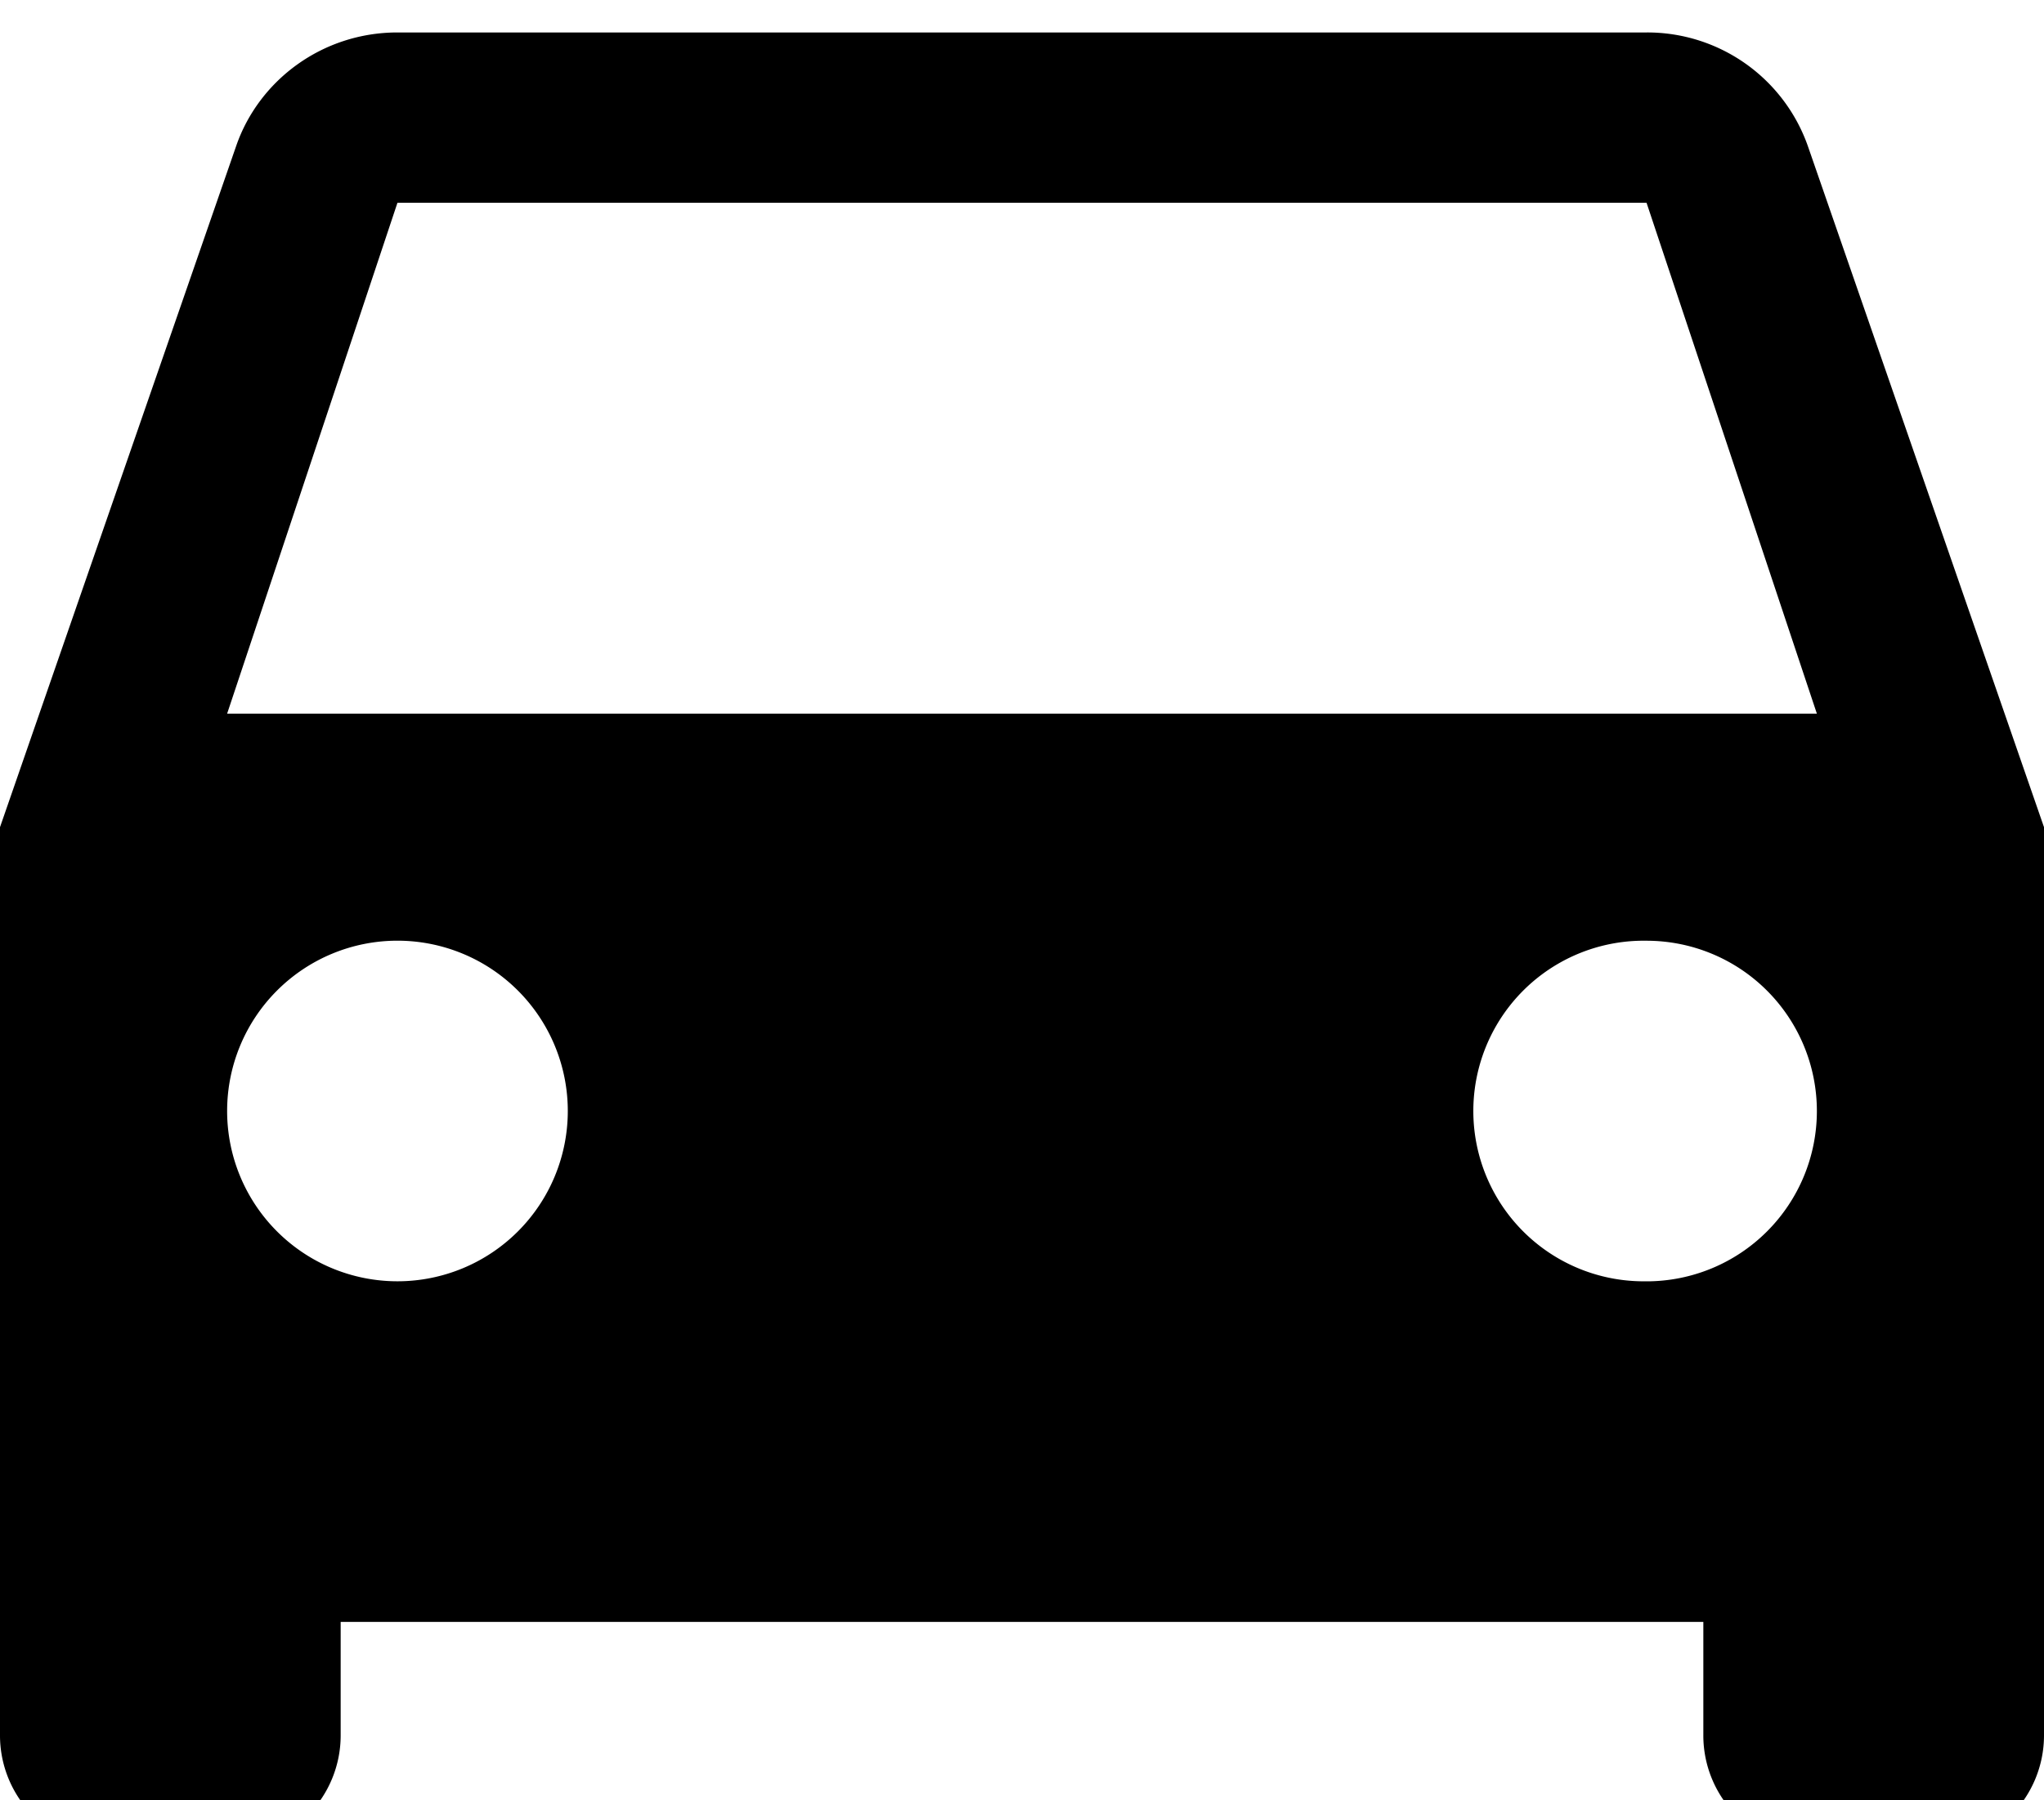 <svg width="42" height="37" fill="none" xmlns="http://www.w3.org/2000/svg"><path d="M4.667 14.667l3.5-10.5h25.666l3.5 10.5m-3.5 11.666a3.5 3.5 0 110-6.999 3.5 3.5 0 010 7zm-25.666 0a3.5 3.5 0 110-7 3.5 3.5 0 010 7zM37.147 3A3.497 3.497 0 0033.833.667H8.167c-1.54 0-2.847.98-3.314 2.333L0 17v18.667A2.333 2.333 0 002.333 38h2.334A2.334 2.334 0 007 35.667v-2.334h28v2.334A2.333 2.333 0 0037.333 38h2.334A2.334 2.334 0 0042 35.667V17L37.147 3z" fill="#000"/></svg>